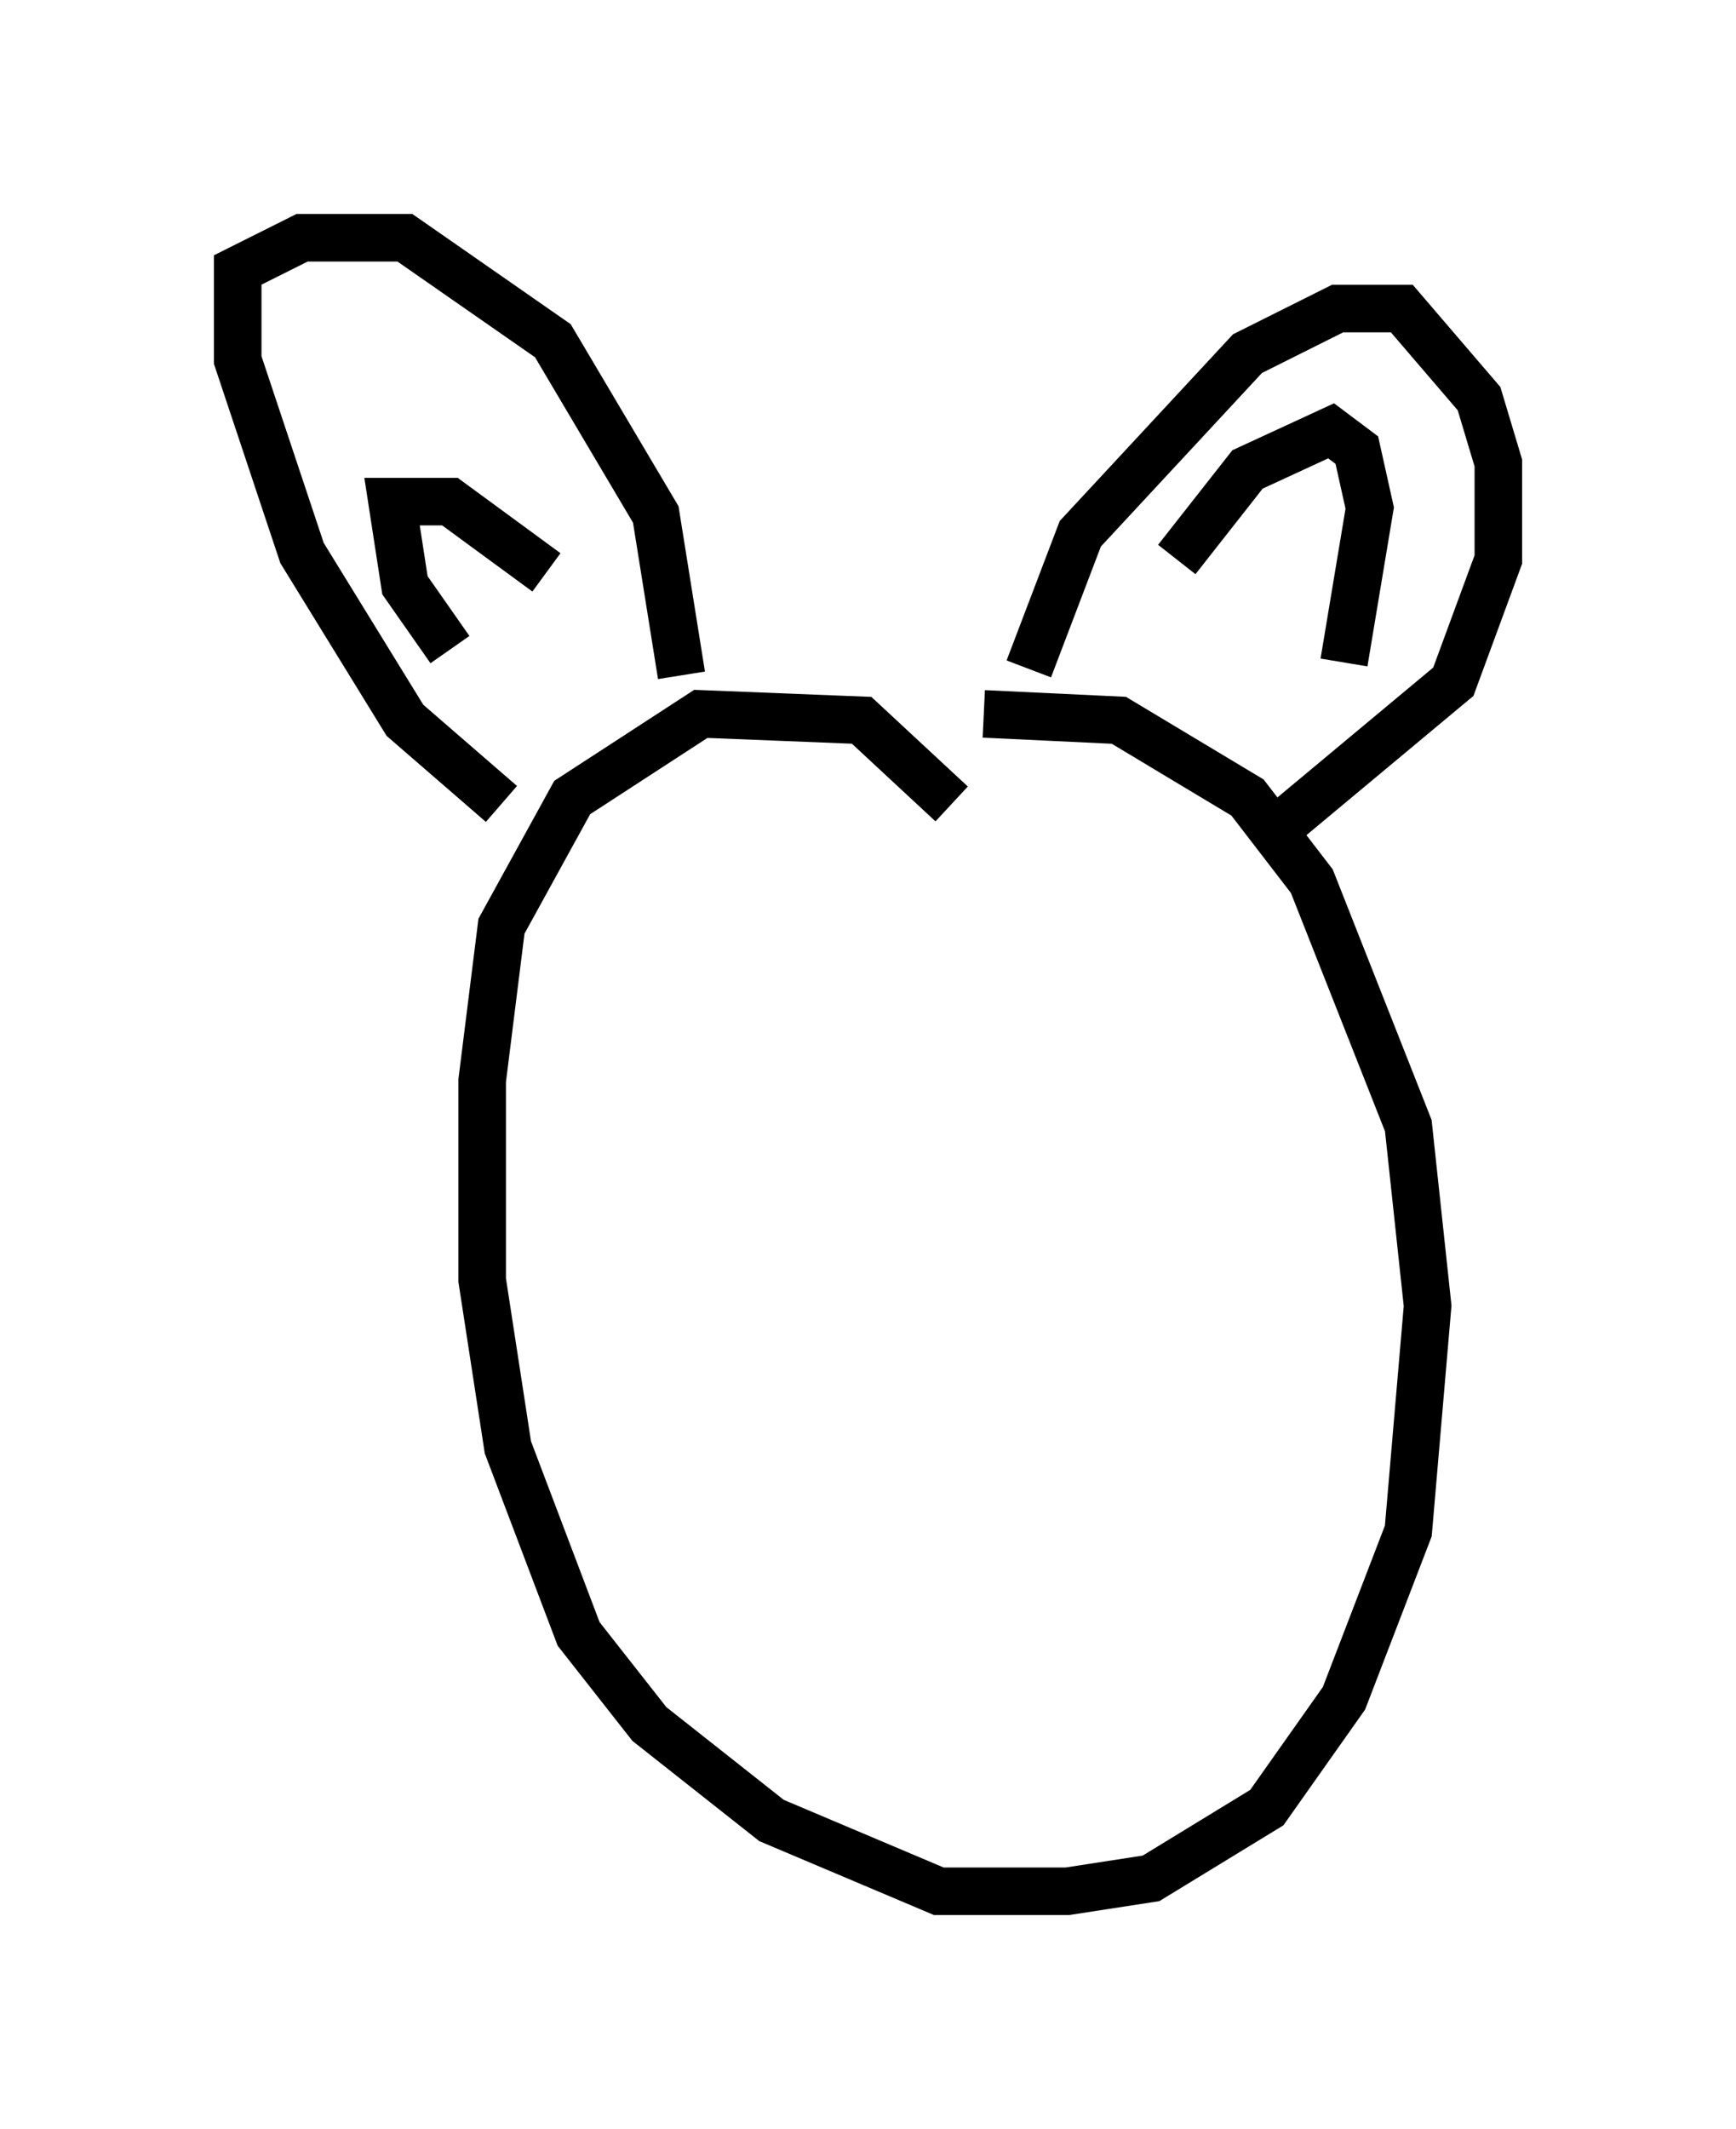 <?xml version="1.0" encoding="utf-8" ?>
<svg baseProfile="full" height="44.776" version="1.1" width="36.522" xmlns="http://www.w3.org/2000/svg" xmlns:ev="http://www.w3.org/2001/xml-events" xmlns:xlink="http://www.w3.org/1999/xlink"><defs /><rect fill="white" height="44.776" width="36.522" x="0" y="0" /><path d="M19.073, 15.555 m1.624, -0.541 l2.842, 0.135 2.706, 1.624 l1.353, 1.759 2.03, 5.142 l0.406, 3.789 -0.406, 4.736 l-1.353, 3.518 -1.624, 2.3 l-2.436, 1.488 -1.759, 0.271 l-2.706, 0.0 -3.518, -1.488 l-2.571, -2.03 -1.488, -1.894 l-1.488, -3.924 -0.541, -3.518 l0.0, -4.195 0.406, -3.248 l1.488, -2.706 2.706, -1.759 l3.383, 0.135 1.894, 1.759 m-9.472, 0.0 l-2.03, -1.759 -2.165, -3.518 l-1.353, -4.059 0.0, -1.894 l1.353, -0.677 2.165, 0.0 l3.112, 2.165 2.165, 3.654 l0.541, 3.383 m7.307, -0.135 l1.083, -2.842 3.518, -3.789 l1.894, -0.947 1.353, 0.0 l1.624, 1.894 0.406, 1.353 l0.0, 2.03 -0.947, 2.571 l-4.059, 3.383 m-17.05, -4.059 l-0.947, -1.353 -0.271, -1.759 l1.218, 0.0 2.03, 1.488 m13.261, -0.271 l1.488, -1.894 1.759, -0.812 l0.541, 0.406 0.271, 1.218 l-0.541, 3.248 " fill="none" stroke="black" stroke-width="1" /></svg>
